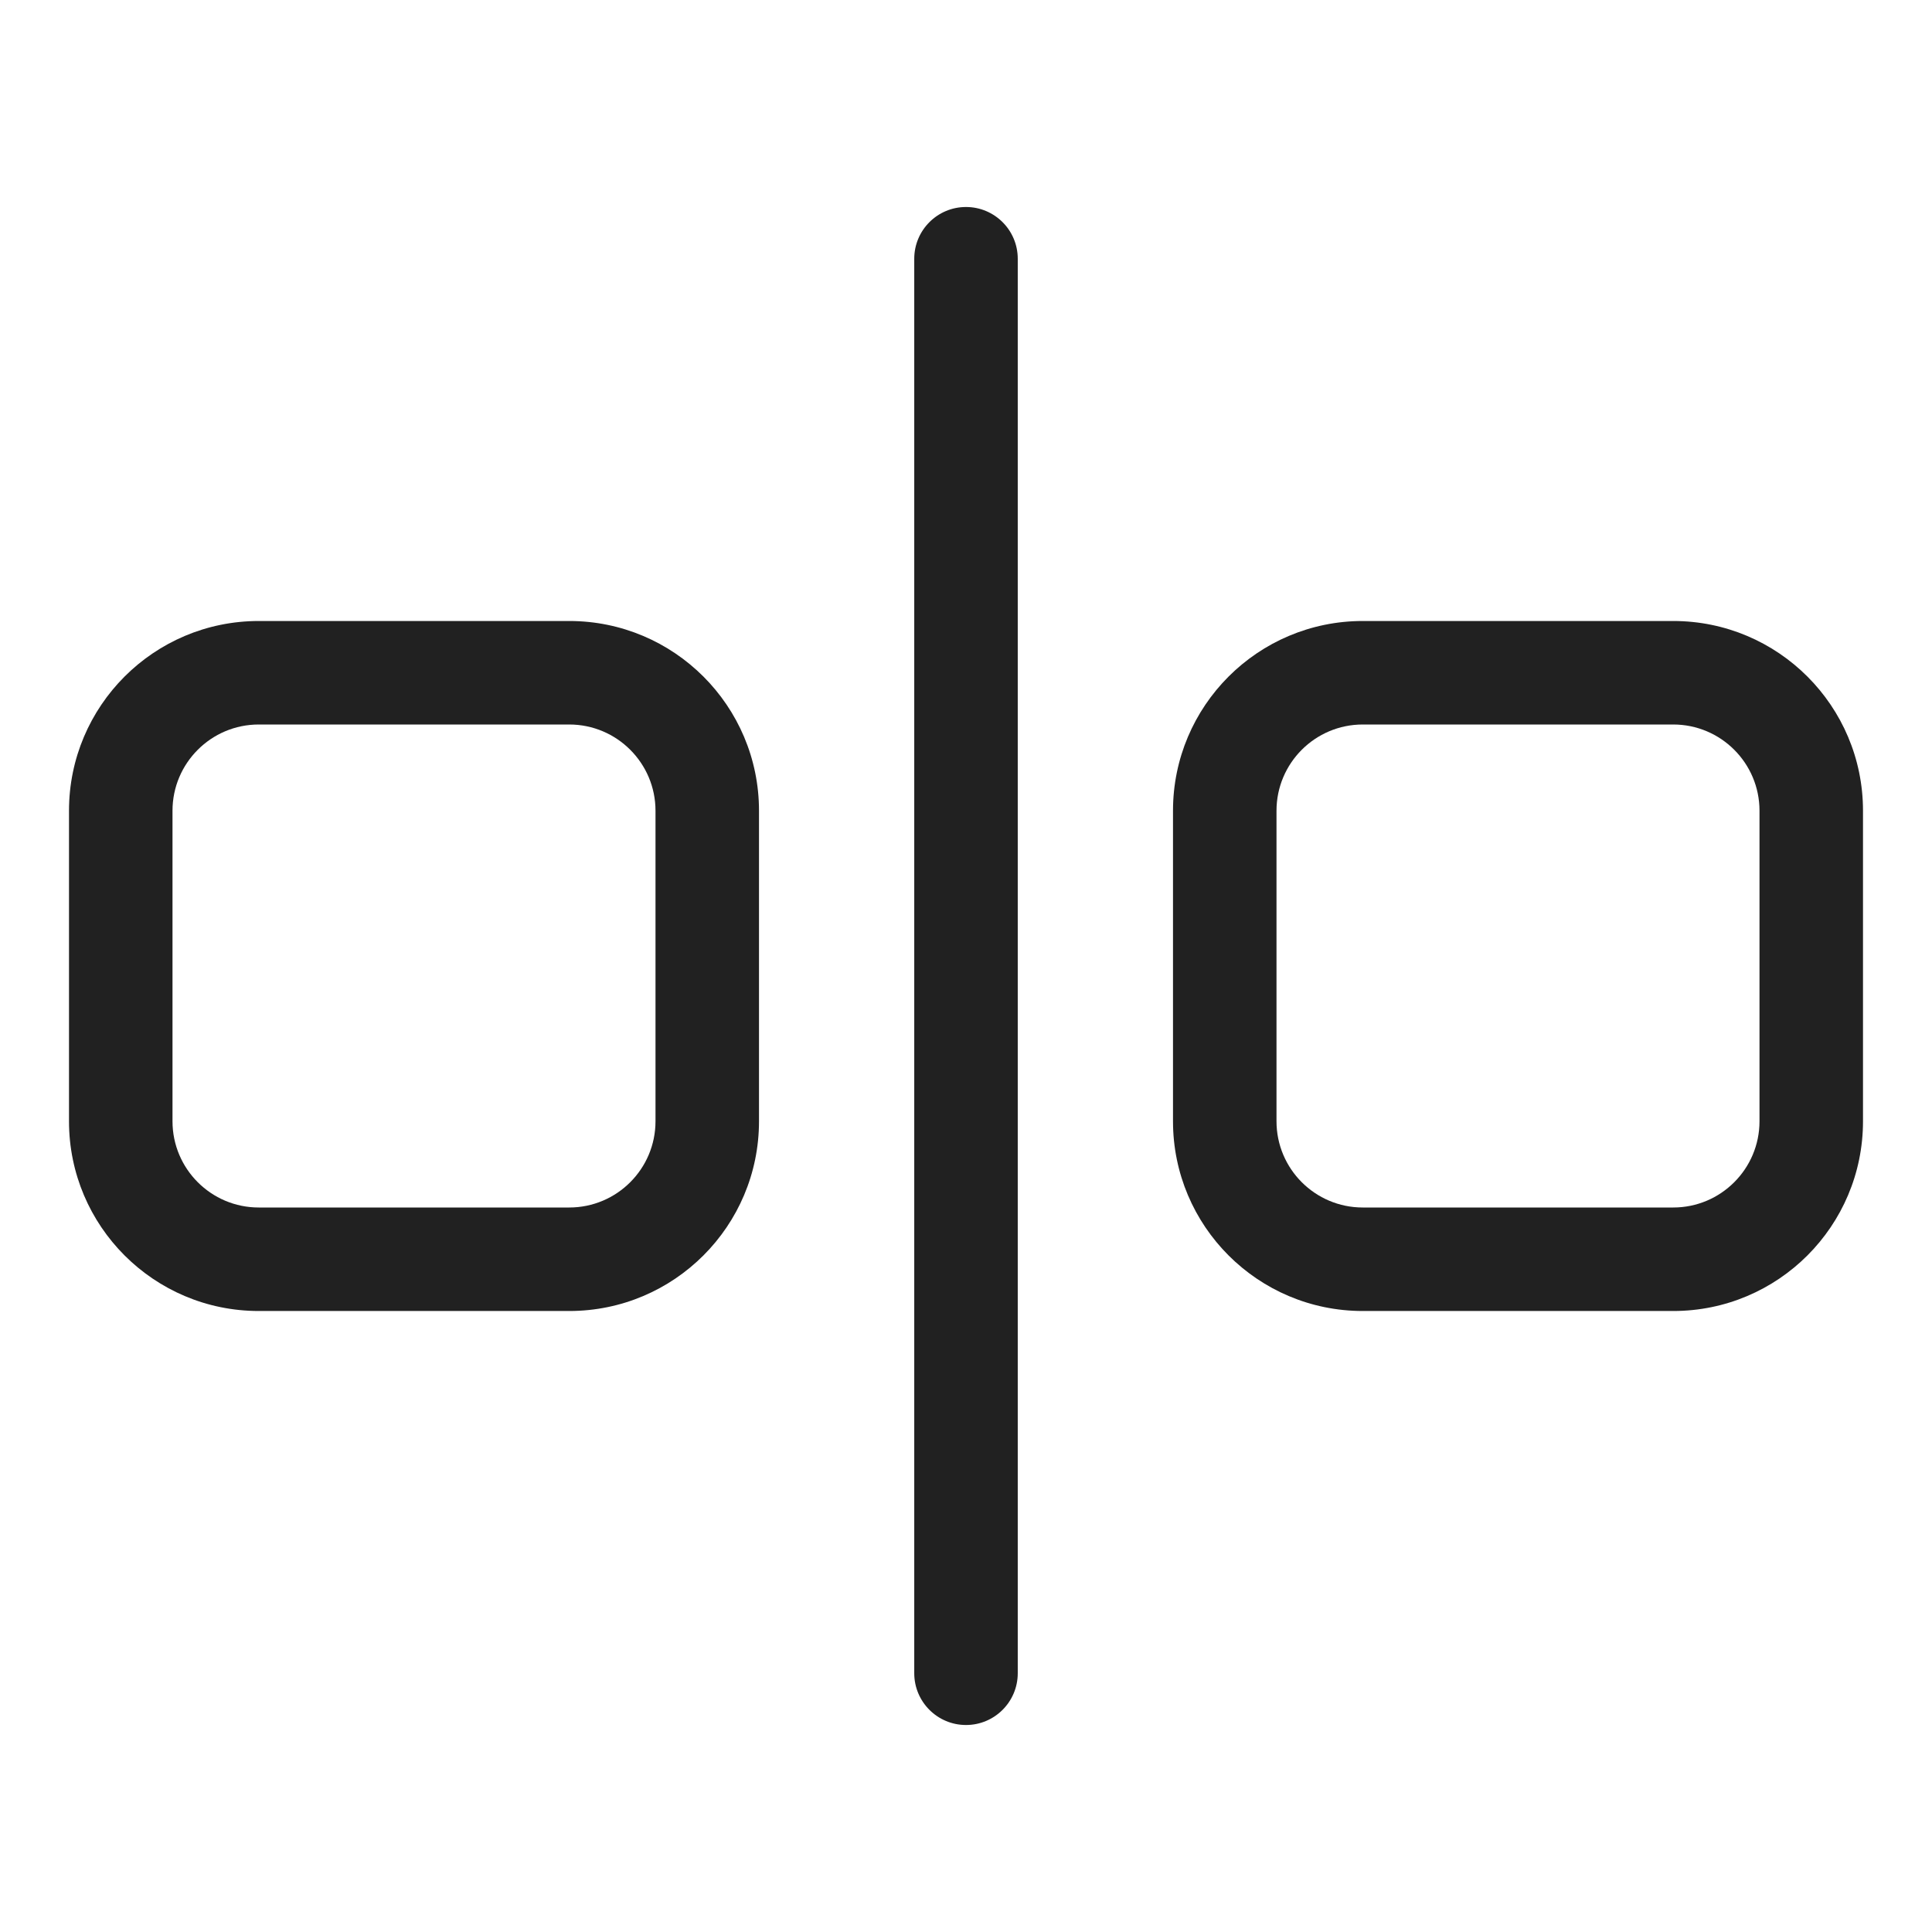 <svg width="28" height="28" viewBox="0 0 28 28" fill="none" xmlns="http://www.w3.org/2000/svg">
<path d="M14 3C14.414 3 14.75 3.336 14.75 3.75V24.25C14.75 24.664 14.414 25 14 25C13.586 25 13.25 24.664 13.25 24.25V3.75C13.25 3.336 13.586 3 14 3ZM8.25 9C9.769 9 11 10.231 11 11.75V16.25C11 17.769 9.769 19 8.25 19H3.75C2.231 19 1 17.769 1 16.25V11.75C1 10.231 2.231 9 3.75 9H8.25ZM24.25 9C25.769 9 27 10.231 27 11.75V16.25C27 17.769 25.769 19 24.25 19H19.75C18.231 19 17 17.769 17 16.25V11.75C17 10.231 18.231 9 19.75 9H24.25ZM3.75 10.5C3.06 10.5 2.5 11.06 2.5 11.75V16.25C2.5 16.94 3.06 17.5 3.75 17.5H8.25C8.94 17.5 9.5 16.94 9.5 16.25V11.75C9.5 11.06 8.94 10.5 8.25 10.5H3.75ZM19.75 10.5C19.06 10.5 18.5 11.06 18.5 11.75V16.25C18.5 16.94 19.06 17.5 19.75 17.5H24.25C24.94 17.5 25.5 16.94 25.5 16.25V11.75C25.5 11.06 24.94 10.5 24.25 10.5H19.75Z" fill="#212121"/>
</svg>
